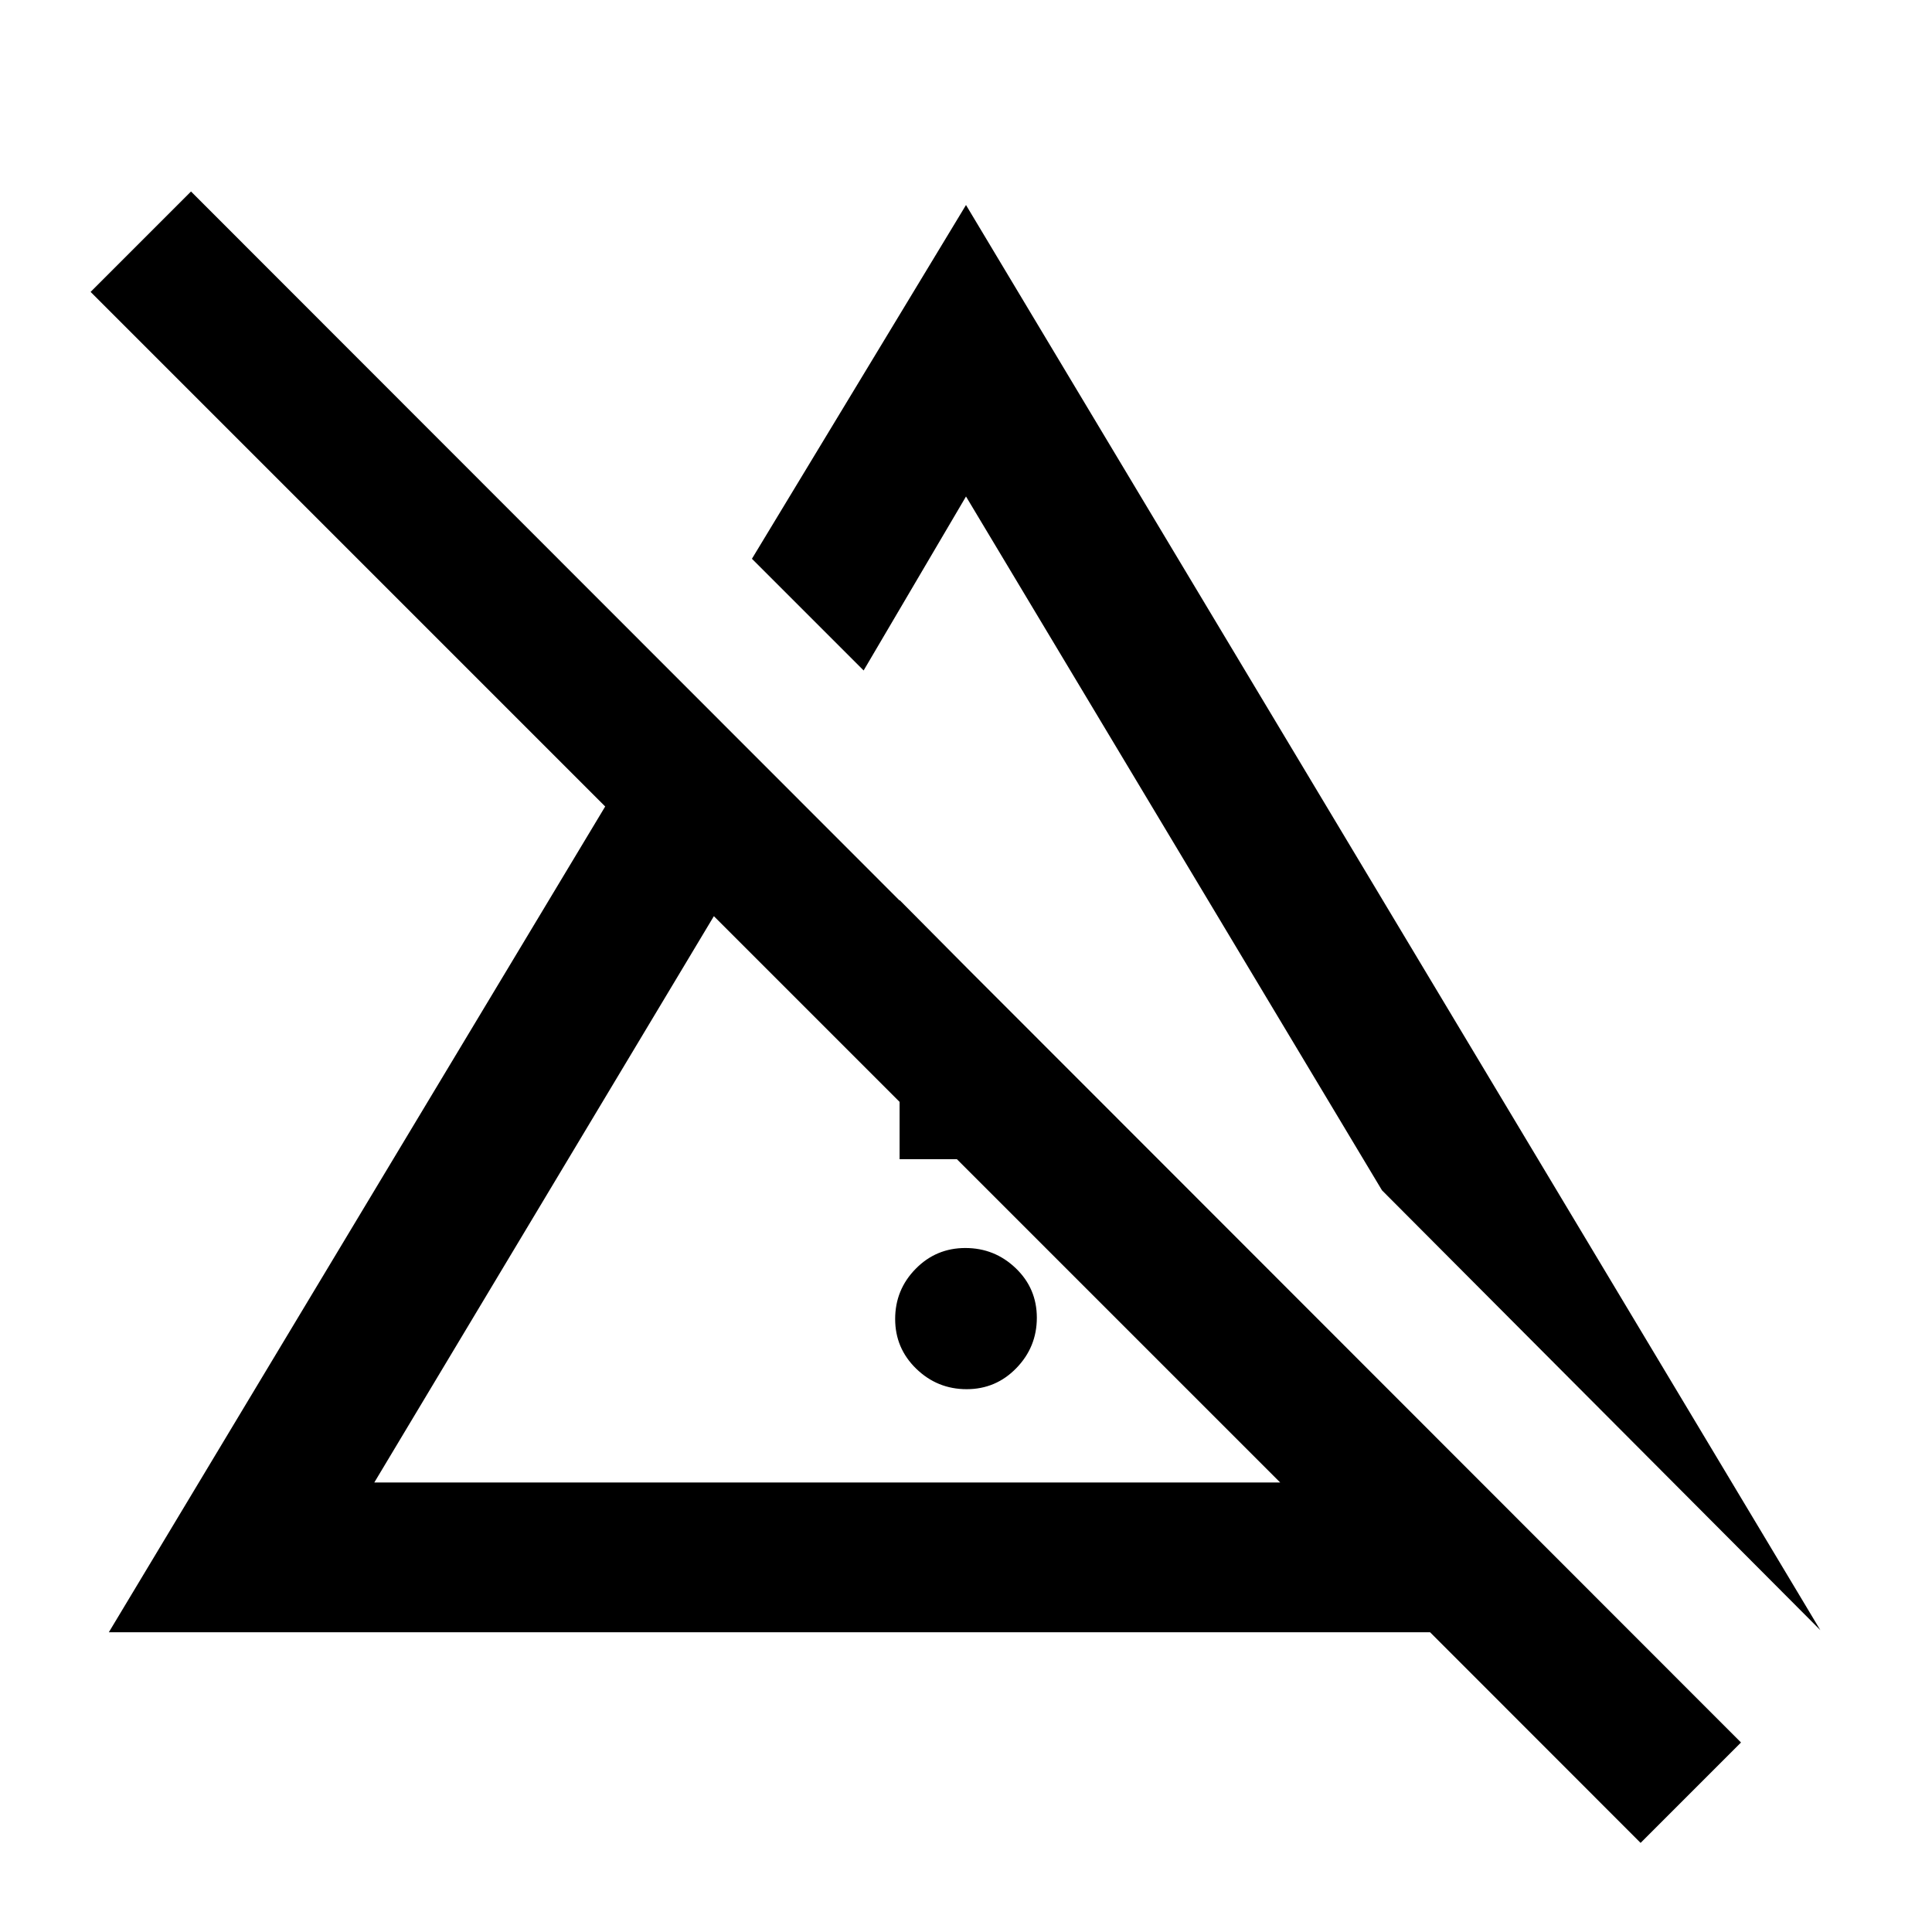 <svg xmlns="http://www.w3.org/2000/svg" height="20" viewBox="0 -960 960 960" width="20"><path d="M480.32-269.72q-14.56 0-25.04-10.16-10.48-10.16-10.48-24.72 0-14.55 10.17-24.91 10.16-10.36 24.71-10.36 14.56 0 25.04 10.04 10.48 10.05 10.48 24.6 0 14.56-10.17 25.03-10.16 10.48-24.71 10.48ZM447-384v-128.76l67 67.5V-384h-67Zm457.52 234.02L686.7-368.54 480-713.3l-50.87 86.45-55.5-55.5L480-858.13l424.52 708.15Zm-718.54-73.37h450.15L354.72-504.76 185.98-223.35ZM815.2-44.28 710.61-148.93H54.07l246.65-410.33-255.7-255.7 49.89-49.89L865.09-94.17 815.2-44.28ZM495.17-364.3Zm62.74-133.77Z"/></svg>